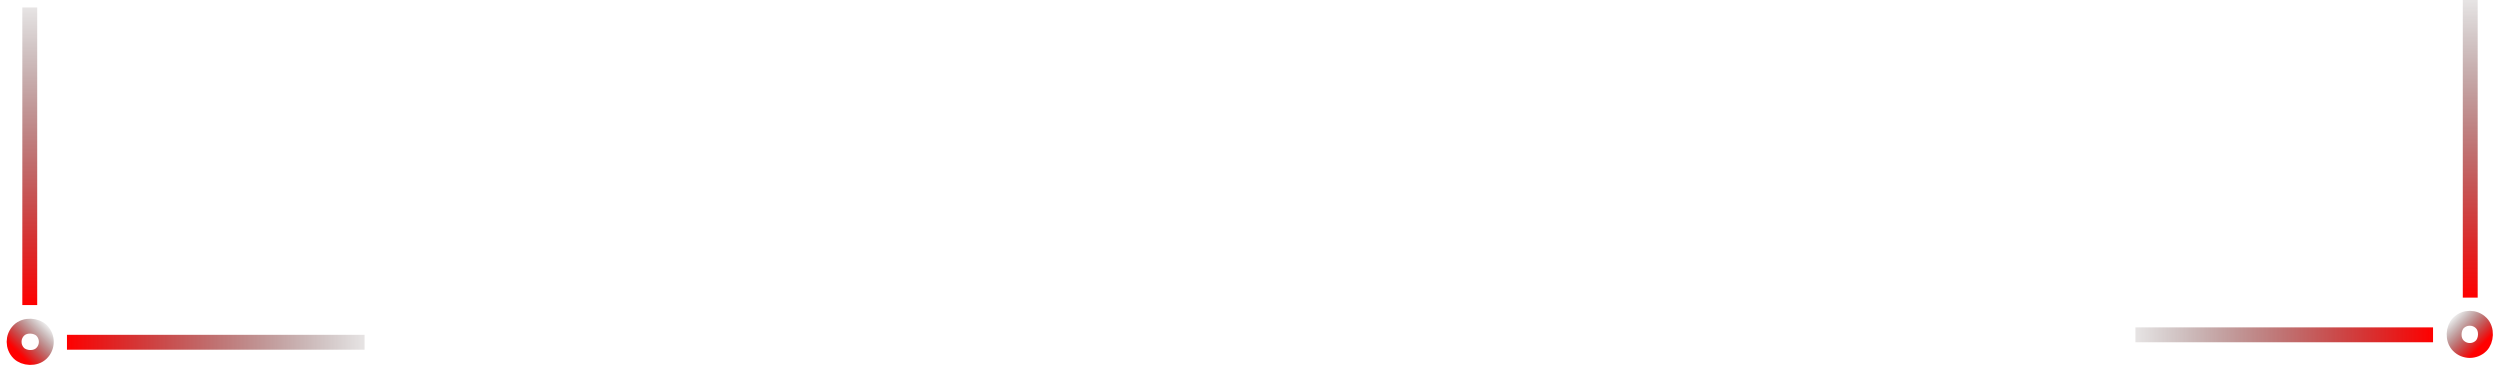 <svg width="336" height="50" viewBox="0 0 336 50" fill="none" xmlns="http://www.w3.org/2000/svg">
<path d="M4 1L4 41" stroke="url(#paint0_linear_1032_4363)" stroke-width="2"/>
<path d="M49 46L9 46" stroke="url(#paint1_linear_1032_4363)" stroke-width="2"/>
<rect x="7.121" y="45.94" width="4.328" height="4.328" rx="2.164" transform="rotate(135 7.121 45.94)" stroke="url(#paint2_linear_1032_4363)" stroke-width="2"/>
<path d="M287 45L327 45" stroke="url(#paint3_linear_1032_4363)" stroke-width="2"/>
<path d="M332 6.10352e-05L332 40" stroke="url(#paint4_linear_1032_4363)" stroke-width="2"/>
<rect x="331.939" y="41.879" width="4.328" height="4.328" rx="2.164" transform="rotate(45 331.939 41.879)" stroke="url(#paint5_linear_1032_4363)" stroke-width="2"/>
<defs>
<linearGradient id="paint0_linear_1032_4363" x1="3.465" y1="41" x2="3.465" y2="-3.762" gradientUnits="userSpaceOnUse">
<stop stop-color="#FF0000"/>
<stop offset="1" stop-opacity="0"/>
</linearGradient>
<linearGradient id="paint1_linear_1032_4363" x1="9" y1="35.298" x2="53.762" y2="35.298" gradientUnits="userSpaceOnUse">
<stop stop-color="#FF0000"/>
<stop offset="1" stop-opacity="0"/>
</linearGradient>
<linearGradient id="paint2_linear_1032_4363" x1="11.449" y1="48.255" x2="5.683" y2="48.255" gradientUnits="userSpaceOnUse">
<stop stop-color="#FF0000"/>
<stop offset="1" stop-opacity="0"/>
</linearGradient>
<linearGradient id="paint3_linear_1032_4363" x1="327" y1="45.535" x2="282.238" y2="45.535" gradientUnits="userSpaceOnUse">
<stop stop-color="#FF0000"/>
<stop offset="1" stop-opacity="0"/>
</linearGradient>
<linearGradient id="paint4_linear_1032_4363" x1="321.298" y1="40" x2="321.298" y2="-4.762" gradientUnits="userSpaceOnUse">
<stop stop-color="#FF0000"/>
<stop offset="1" stop-opacity="0"/>
</linearGradient>
<linearGradient id="paint5_linear_1032_4363" x1="336.268" y1="44.195" x2="330.502" y2="44.195" gradientUnits="userSpaceOnUse">
<stop stop-color="#FF0000"/>
<stop offset="1" stop-opacity="0"/>
</linearGradient>
</defs>
</svg>
